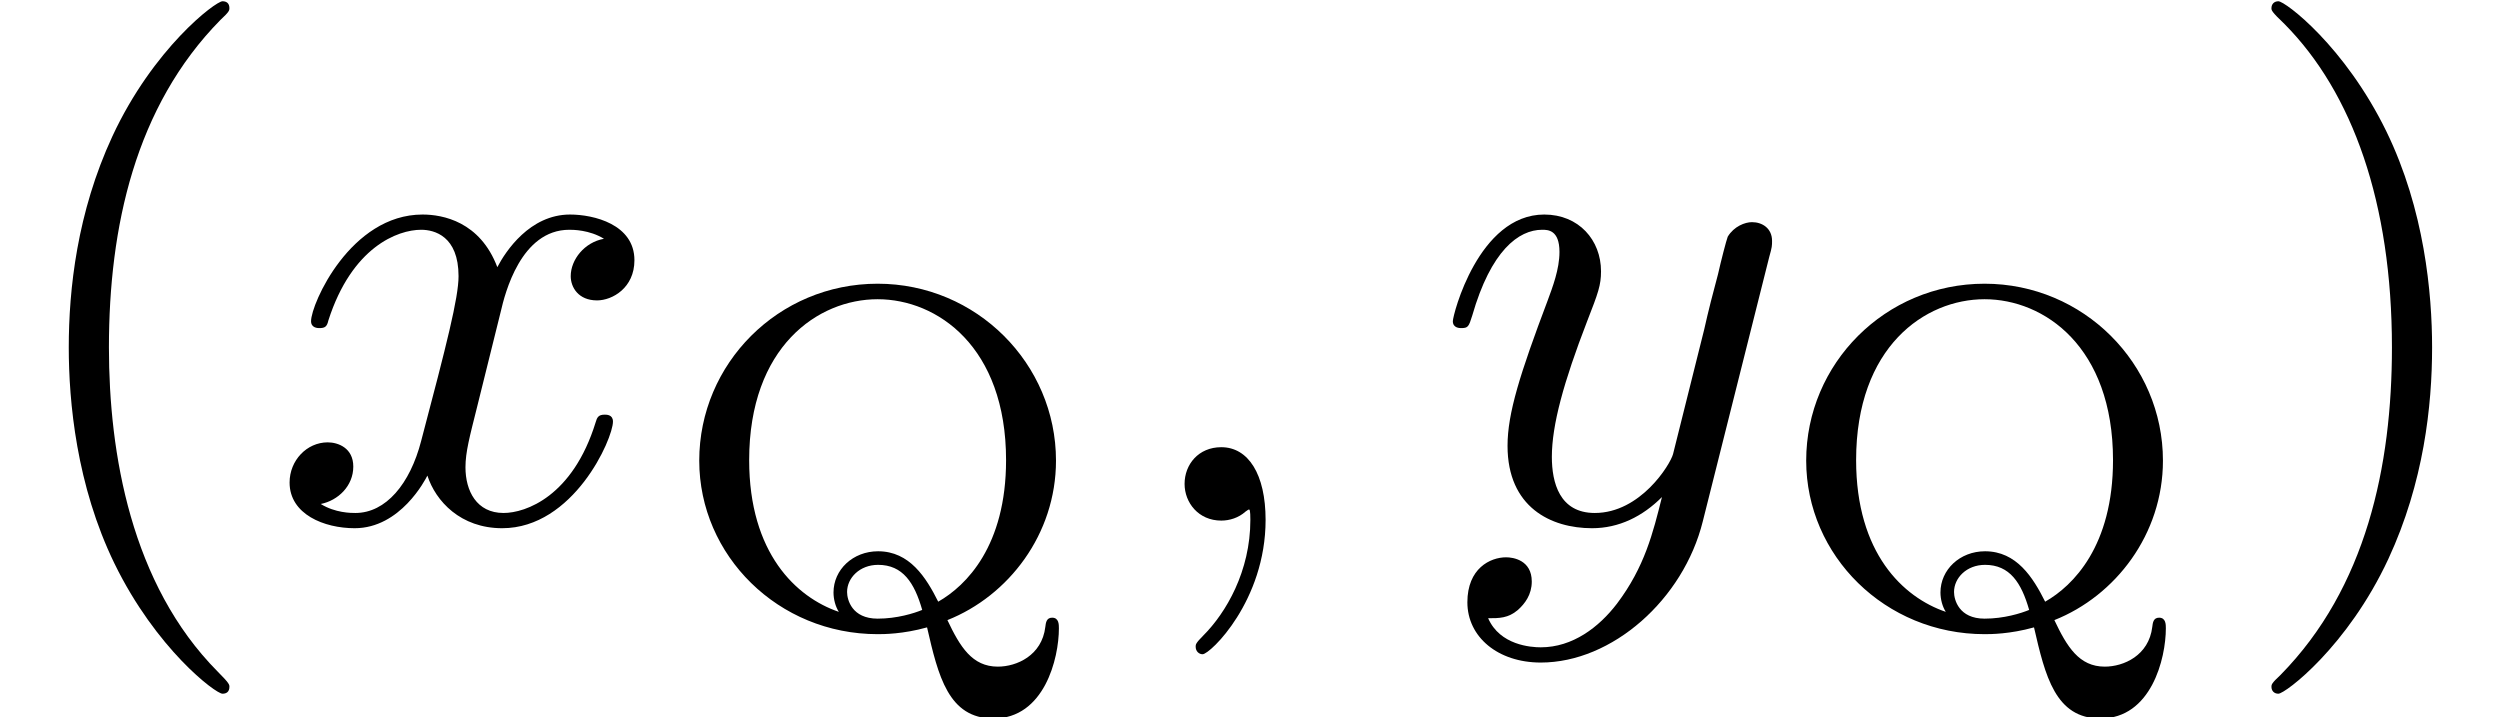 <?xml version='1.0' encoding='ISO-8859-1'?>
<!DOCTYPE svg PUBLIC "-//W3C//DTD SVG 1.1//EN" "http://www.w3.org/Graphics/SVG/1.1/DTD/svg11.dtd">
<!-- This file was generated by dvisvgm 1.2.2 (x86_64-apple-darwin10.8.0) -->
<!-- Sun Oct 20 21:59:21 2013 -->
<svg height='12.387pt' version='1.1' viewBox='10.978 54.639 43.18 12.387' width='43.18pt' xmlns='http://www.w3.org/2000/svg' xmlns:xlink='http://www.w3.org/1999/xlink'>
<defs>
<path d='M3.31 2.4C3.31 2.37 3.31 2.35 3.14 2.18C1.89 0.92 1.57 -0.97 1.57 -2.5C1.57 -4.24 1.95 -5.98 3.18 -7.23C3.31 -7.35 3.31 -7.37 3.31 -7.4C3.31 -7.47 3.27 -7.5 3.21 -7.5C3.11 -7.5 2.21 -6.82 1.62 -5.55C1.11 -4.45 0.99 -3.34 0.99 -2.5C0.99 -1.72 1.1 -0.51 1.65 0.62C2.25 1.85 3.11 2.5 3.21 2.5C3.27 2.5 3.31 2.47 3.31 2.4Z' id='g0-40'/>
<path d='M2.89 -2.5C2.89 -3.28 2.78 -4.49 2.23 -5.62C1.63 -6.85 0.77 -7.5 0.67 -7.5C0.61 -7.5 0.57 -7.46 0.57 -7.4C0.57 -7.37 0.57 -7.35 0.76 -7.17C1.74 -6.18 2.31 -4.59 2.31 -2.5C2.31 -0.79 1.94 0.97 0.7 2.23C0.57 2.35 0.57 2.37 0.57 2.4C0.57 2.46 0.61 2.5 0.67 2.5C0.77 2.5 1.67 1.82 2.26 0.55C2.77 -0.55 2.89 -1.66 2.89 -2.5Z' id='g0-41'/>
<path d='M2.03 -0.01C2.03 -0.67 1.78 -1.06 1.39 -1.06C1.06 -1.06 0.86 -0.81 0.86 -0.53C0.86 -0.26 1.06 0 1.39 0C1.51 0 1.64 -0.04 1.74 -0.13C1.77 -0.15 1.78 -0.16 1.79 -0.16S1.81 -0.15 1.81 -0.01C1.81 0.73 1.46 1.33 1.13 1.66C1.02 1.77 1.02 1.79 1.02 1.82C1.02 1.89 1.07 1.93 1.12 1.93C1.23 1.93 2.03 1.16 2.03 -0.01Z' id='g1-59'/>
<path d='M3.34 -3.02C3.4 -3.28 3.63 -4.2 4.33 -4.2C4.38 -4.2 4.62 -4.2 4.83 -4.07C4.55 -4.02 4.35 -3.77 4.35 -3.53C4.35 -3.37 4.46 -3.18 4.73 -3.18C4.95 -3.18 5.27 -3.36 5.27 -3.76C5.27 -4.28 4.68 -4.42 4.34 -4.42C3.76 -4.42 3.41 -3.89 3.29 -3.66C3.04 -4.32 2.5 -4.42 2.21 -4.42C1.17 -4.42 0.6 -3.13 0.6 -2.88C0.6 -2.78 0.7 -2.78 0.72 -2.78C0.8 -2.78 0.83 -2.8 0.85 -2.89C1.19 -3.95 1.85 -4.2 2.19 -4.2C2.38 -4.2 2.73 -4.11 2.73 -3.53C2.73 -3.22 2.56 -2.55 2.19 -1.15C2.03 -0.53 1.68 -0.11 1.24 -0.11C1.18 -0.11 0.95 -0.11 0.74 -0.24C0.99 -0.29 1.21 -0.5 1.21 -0.78C1.21 -1.05 0.99 -1.13 0.84 -1.13C0.54 -1.13 0.29 -0.87 0.29 -0.55C0.29 -0.09 0.79 0.11 1.23 0.11C1.89 0.11 2.25 -0.59 2.28 -0.65C2.4 -0.28 2.76 0.11 3.36 0.11C4.39 0.11 4.96 -1.18 4.96 -1.43C4.96 -1.53 4.87 -1.53 4.84 -1.53C4.75 -1.53 4.73 -1.49 4.71 -1.42C4.38 -0.35 3.7 -0.11 3.38 -0.11C2.99 -0.11 2.83 -0.43 2.83 -0.77C2.83 -0.99 2.89 -1.21 3 -1.65L3.34 -3.02Z' id='g1-120'/>
<path d='M4.86 -3.81C4.9 -3.95 4.9 -3.97 4.9 -4.04C4.9 -4.22 4.76 -4.31 4.61 -4.31C4.51 -4.31 4.35 -4.25 4.26 -4.1C4.24 -4.05 4.16 -3.74 4.12 -3.56C4.05 -3.3 3.98 -3.03 3.92 -2.76L3.47 -0.96C3.43 -0.81 3 -0.11 2.34 -0.11C1.83 -0.11 1.72 -0.55 1.72 -0.92C1.72 -1.38 1.89 -2 2.23 -2.88C2.39 -3.29 2.43 -3.4 2.43 -3.6C2.43 -4.05 2.11 -4.42 1.61 -4.42C0.66 -4.42 0.29 -2.97 0.29 -2.88C0.29 -2.78 0.39 -2.78 0.41 -2.78C0.51 -2.78 0.52 -2.8 0.57 -2.96C0.84 -3.9 1.24 -4.2 1.58 -4.2C1.66 -4.2 1.83 -4.2 1.83 -3.88C1.83 -3.63 1.73 -3.37 1.66 -3.18C1.26 -2.12 1.08 -1.55 1.08 -1.08C1.08 -0.19 1.71 0.11 2.3 0.11C2.69 0.11 3.03 -0.06 3.31 -0.34C3.18 0.18 3.06 0.67 2.66 1.2C2.4 1.54 2.02 1.83 1.56 1.83C1.42 1.83 0.97 1.8 0.8 1.41C0.96 1.41 1.09 1.41 1.23 1.29C1.33 1.2 1.43 1.07 1.43 0.88C1.43 0.57 1.16 0.53 1.06 0.53C0.83 0.53 0.5 0.69 0.5 1.18C0.5 1.68 0.94 2.05 1.56 2.05C2.59 2.05 3.62 1.14 3.9 0.01L4.86 -3.81Z' id='g1-121'/>
<path d='M4.074 -0.063C4.956 -0.413 5.642 -1.302 5.642 -2.366C5.642 -3.766 4.494 -4.921 3.066 -4.921C1.631 -4.921 0.49 -3.766 0.49 -2.366C0.49 -0.994 1.631 0.14 3.066 0.14C3.15 0.14 3.43 0.14 3.78 0.042C3.941 0.742 4.088 1.358 4.739 1.358C5.474 1.358 5.684 0.49 5.684 0.056C5.684 0 5.684 -0.098 5.586 -0.098C5.502 -0.098 5.495 -0.021 5.488 0.035C5.439 0.448 5.075 0.609 4.802 0.609C4.431 0.609 4.256 0.322 4.074 -0.063ZM2.506 -0.182C1.89 -0.392 1.211 -1.029 1.211 -2.373C1.211 -4.011 2.205 -4.697 3.066 -4.697S4.921 -4.011 4.921 -2.373C4.921 -1.134 4.347 -0.56 3.941 -0.329C3.766 -0.679 3.528 -1.057 3.073 -1.057C2.709 -1.057 2.429 -0.791 2.429 -0.462C2.429 -0.364 2.457 -0.259 2.506 -0.182ZM3.71 -0.21C3.591 -0.161 3.346 -0.084 3.066 -0.084C2.695 -0.084 2.625 -0.357 2.625 -0.469C2.625 -0.672 2.807 -0.861 3.073 -0.861C3.43 -0.861 3.598 -0.602 3.71 -0.21Z' id='g2-81'/>
</defs>
<g id='page1' transform='matrix(1.196 0 0 1.196 0 0)'>
<use x='9.182' xlink:href='#g0-40' y='53.203'/>
<use x='13.071' xlink:href='#g1-120' y='53.203'/>
<use x='18.787' xlink:href='#g2-81' y='54.703'/>
<use x='25.426' xlink:href='#g1-59' y='53.203'/>
<use x='29.87' xlink:href='#g1-121' y='53.203'/>
<use x='34.773' xlink:href='#g2-81' y='54.703'/>
<use x='41.412' xlink:href='#g0-41' y='53.203'/>
</g>
</svg>
